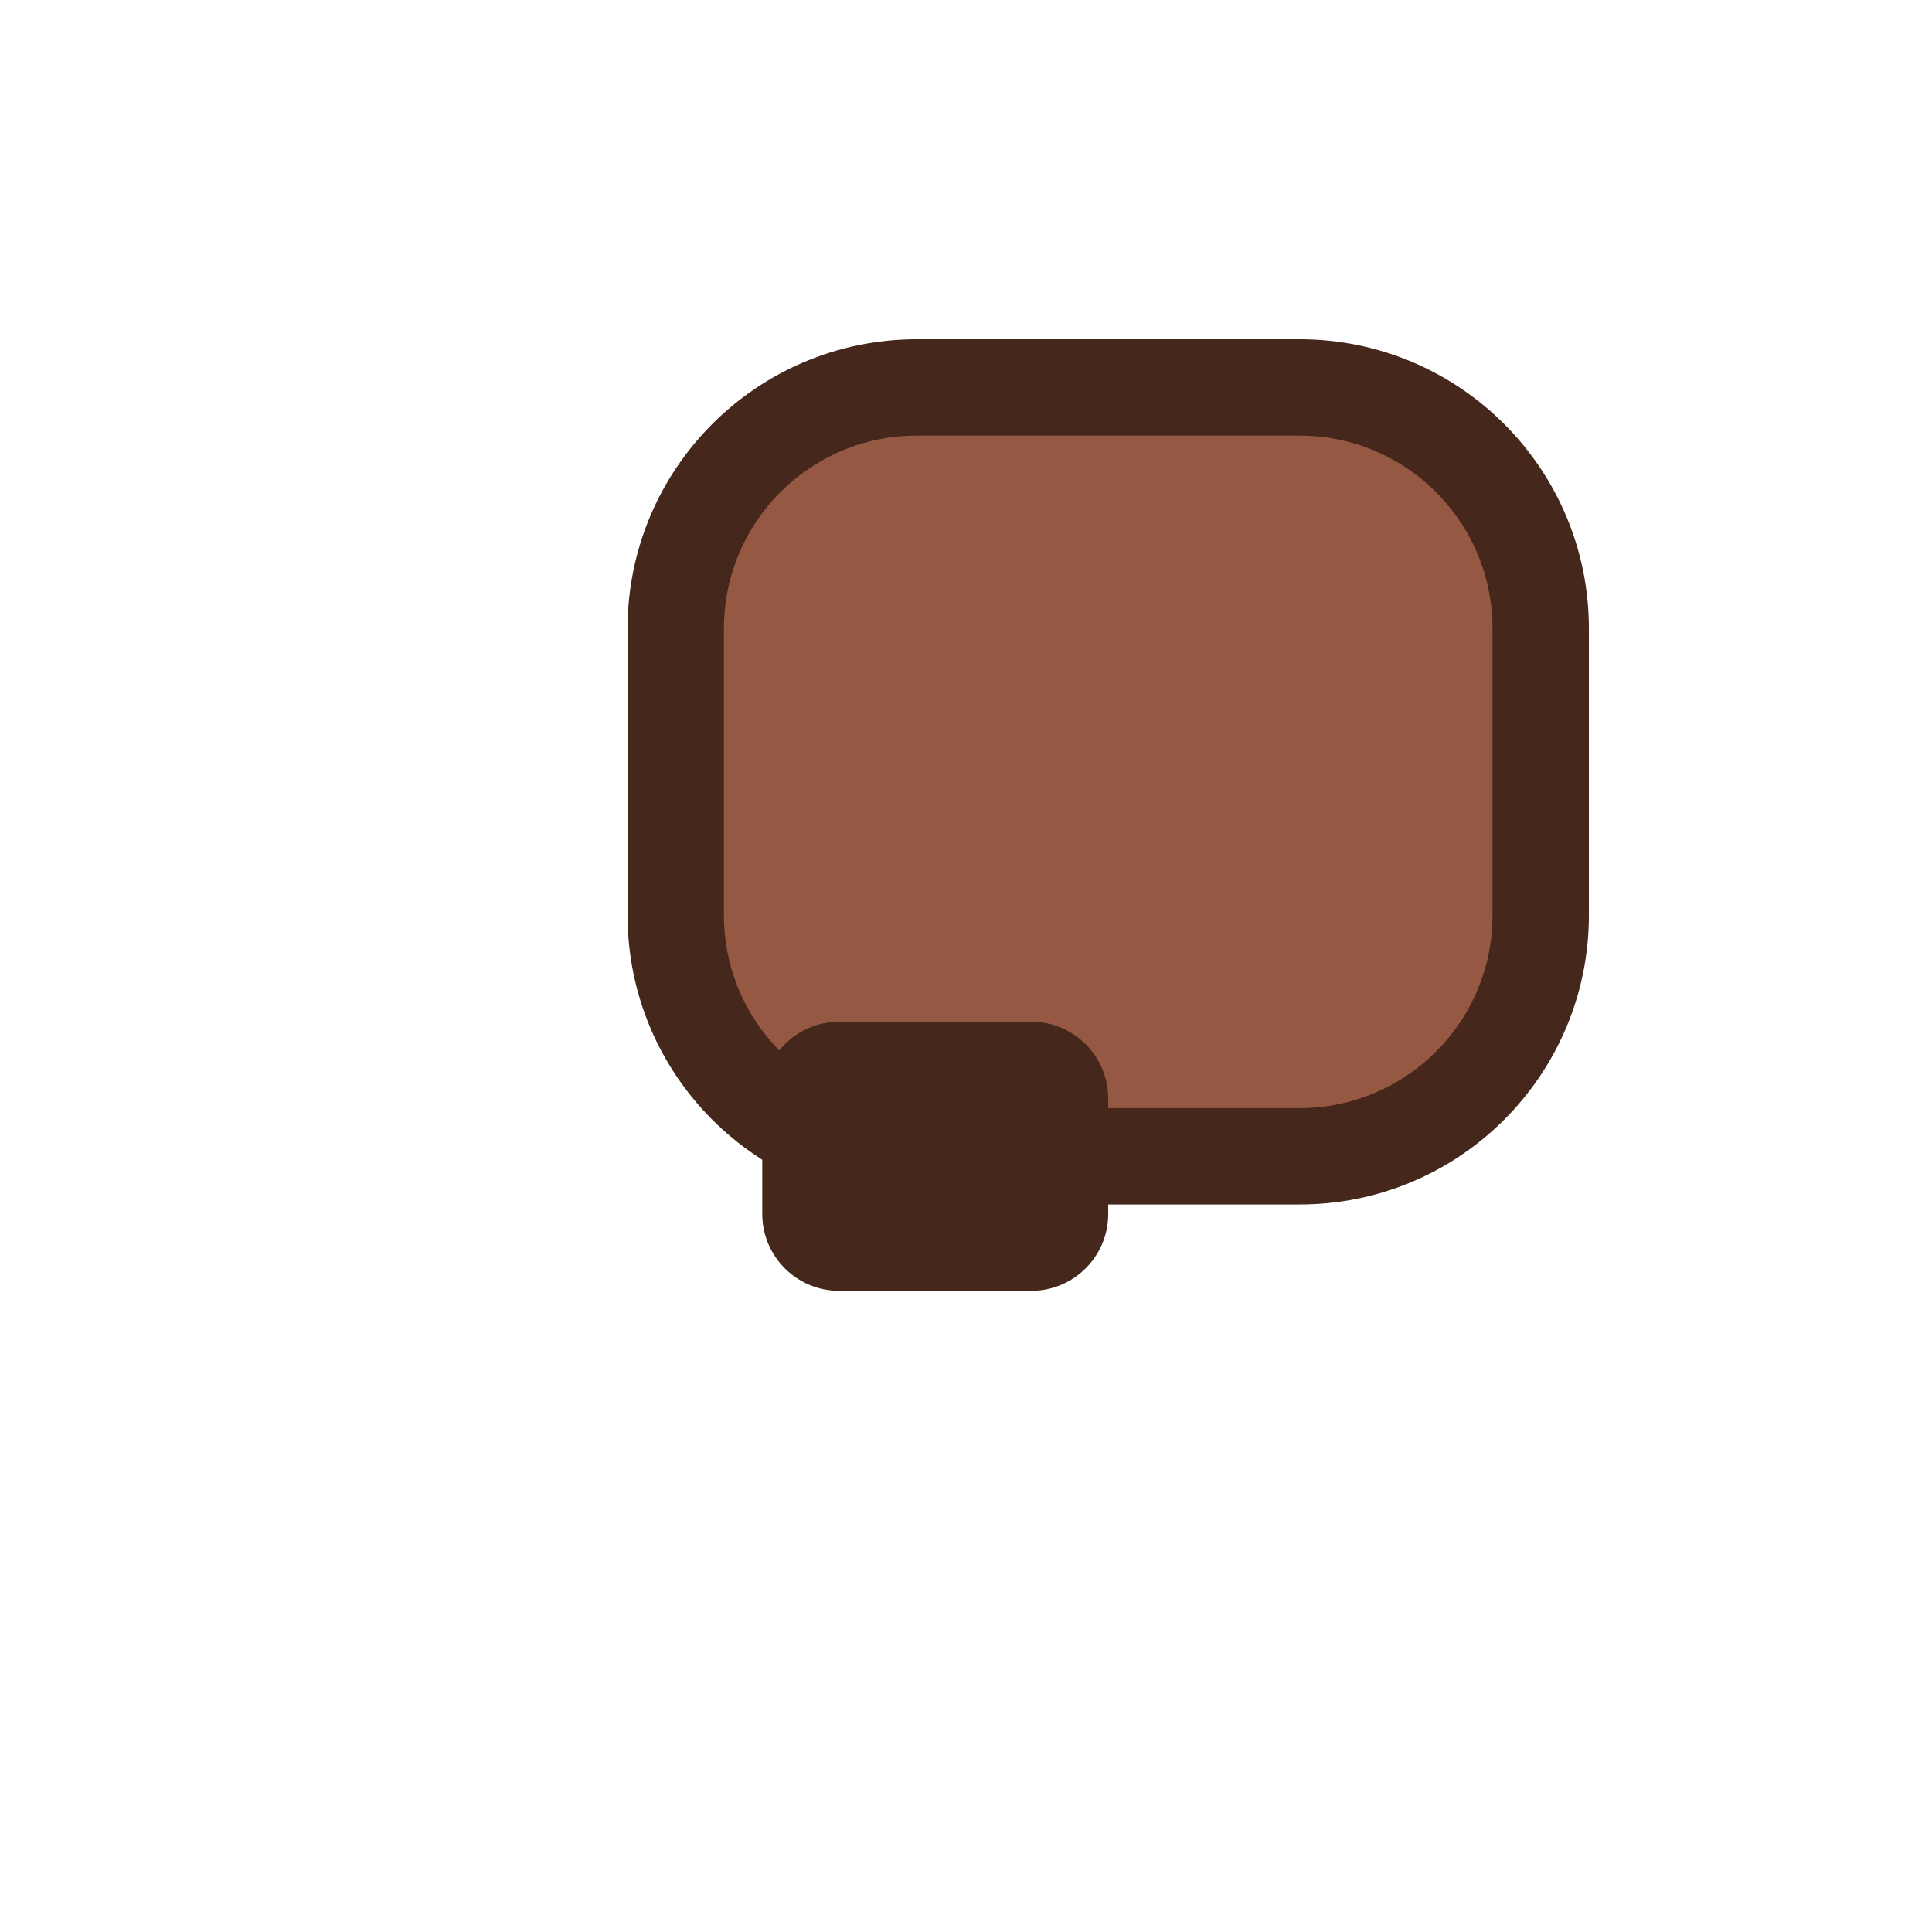 <?xml version="1.0" encoding="UTF-8" standalone="no"?><!DOCTYPE svg PUBLIC "-//W3C//DTD SVG 1.1//EN" "http://www.w3.org/Graphics/SVG/1.1/DTD/svg11.dtd"><svg width="100%" height="100%" viewBox="0 0 167 167" version="1.1" xmlns="http://www.w3.org/2000/svg" xmlns:xlink="http://www.w3.org/1999/xlink" xml:space="preserve" xmlns:serif="http://www.serif.com/" style="fill-rule:evenodd;clip-rule:evenodd;stroke-linecap:round;stroke-linejoin:round;stroke-miterlimit:1.5;"><g><rect x="-0" y="0" width="166.667" height="166.667" style="fill:none;"/><g><path d="M133.177,54.323c0,-11.498 -9.335,-20.833 -20.833,-20.833l-33.099,-0c-11.498,-0 -20.834,9.335 -20.834,20.833l0,24.792c0,11.498 9.336,20.833 20.834,20.833l33.099,-0c11.498,-0 20.833,-9.335 20.833,-20.833l0,-24.792Z" style="fill:#955842;stroke:#45271c;stroke-width:8.33px;"/><path d="M95.794,94.964c0,-3.668 -2.978,-6.646 -6.646,-6.646l-16.614,-0c-3.668,-0 -6.646,2.978 -6.646,6.646l0,9.968c0,3.668 2.978,6.646 6.646,6.646l16.614,0c3.668,0 6.646,-2.978 6.646,-6.646c0,0 0,-9.968 0,-9.968Z" style="fill:#45271c;"/></g></g></svg>